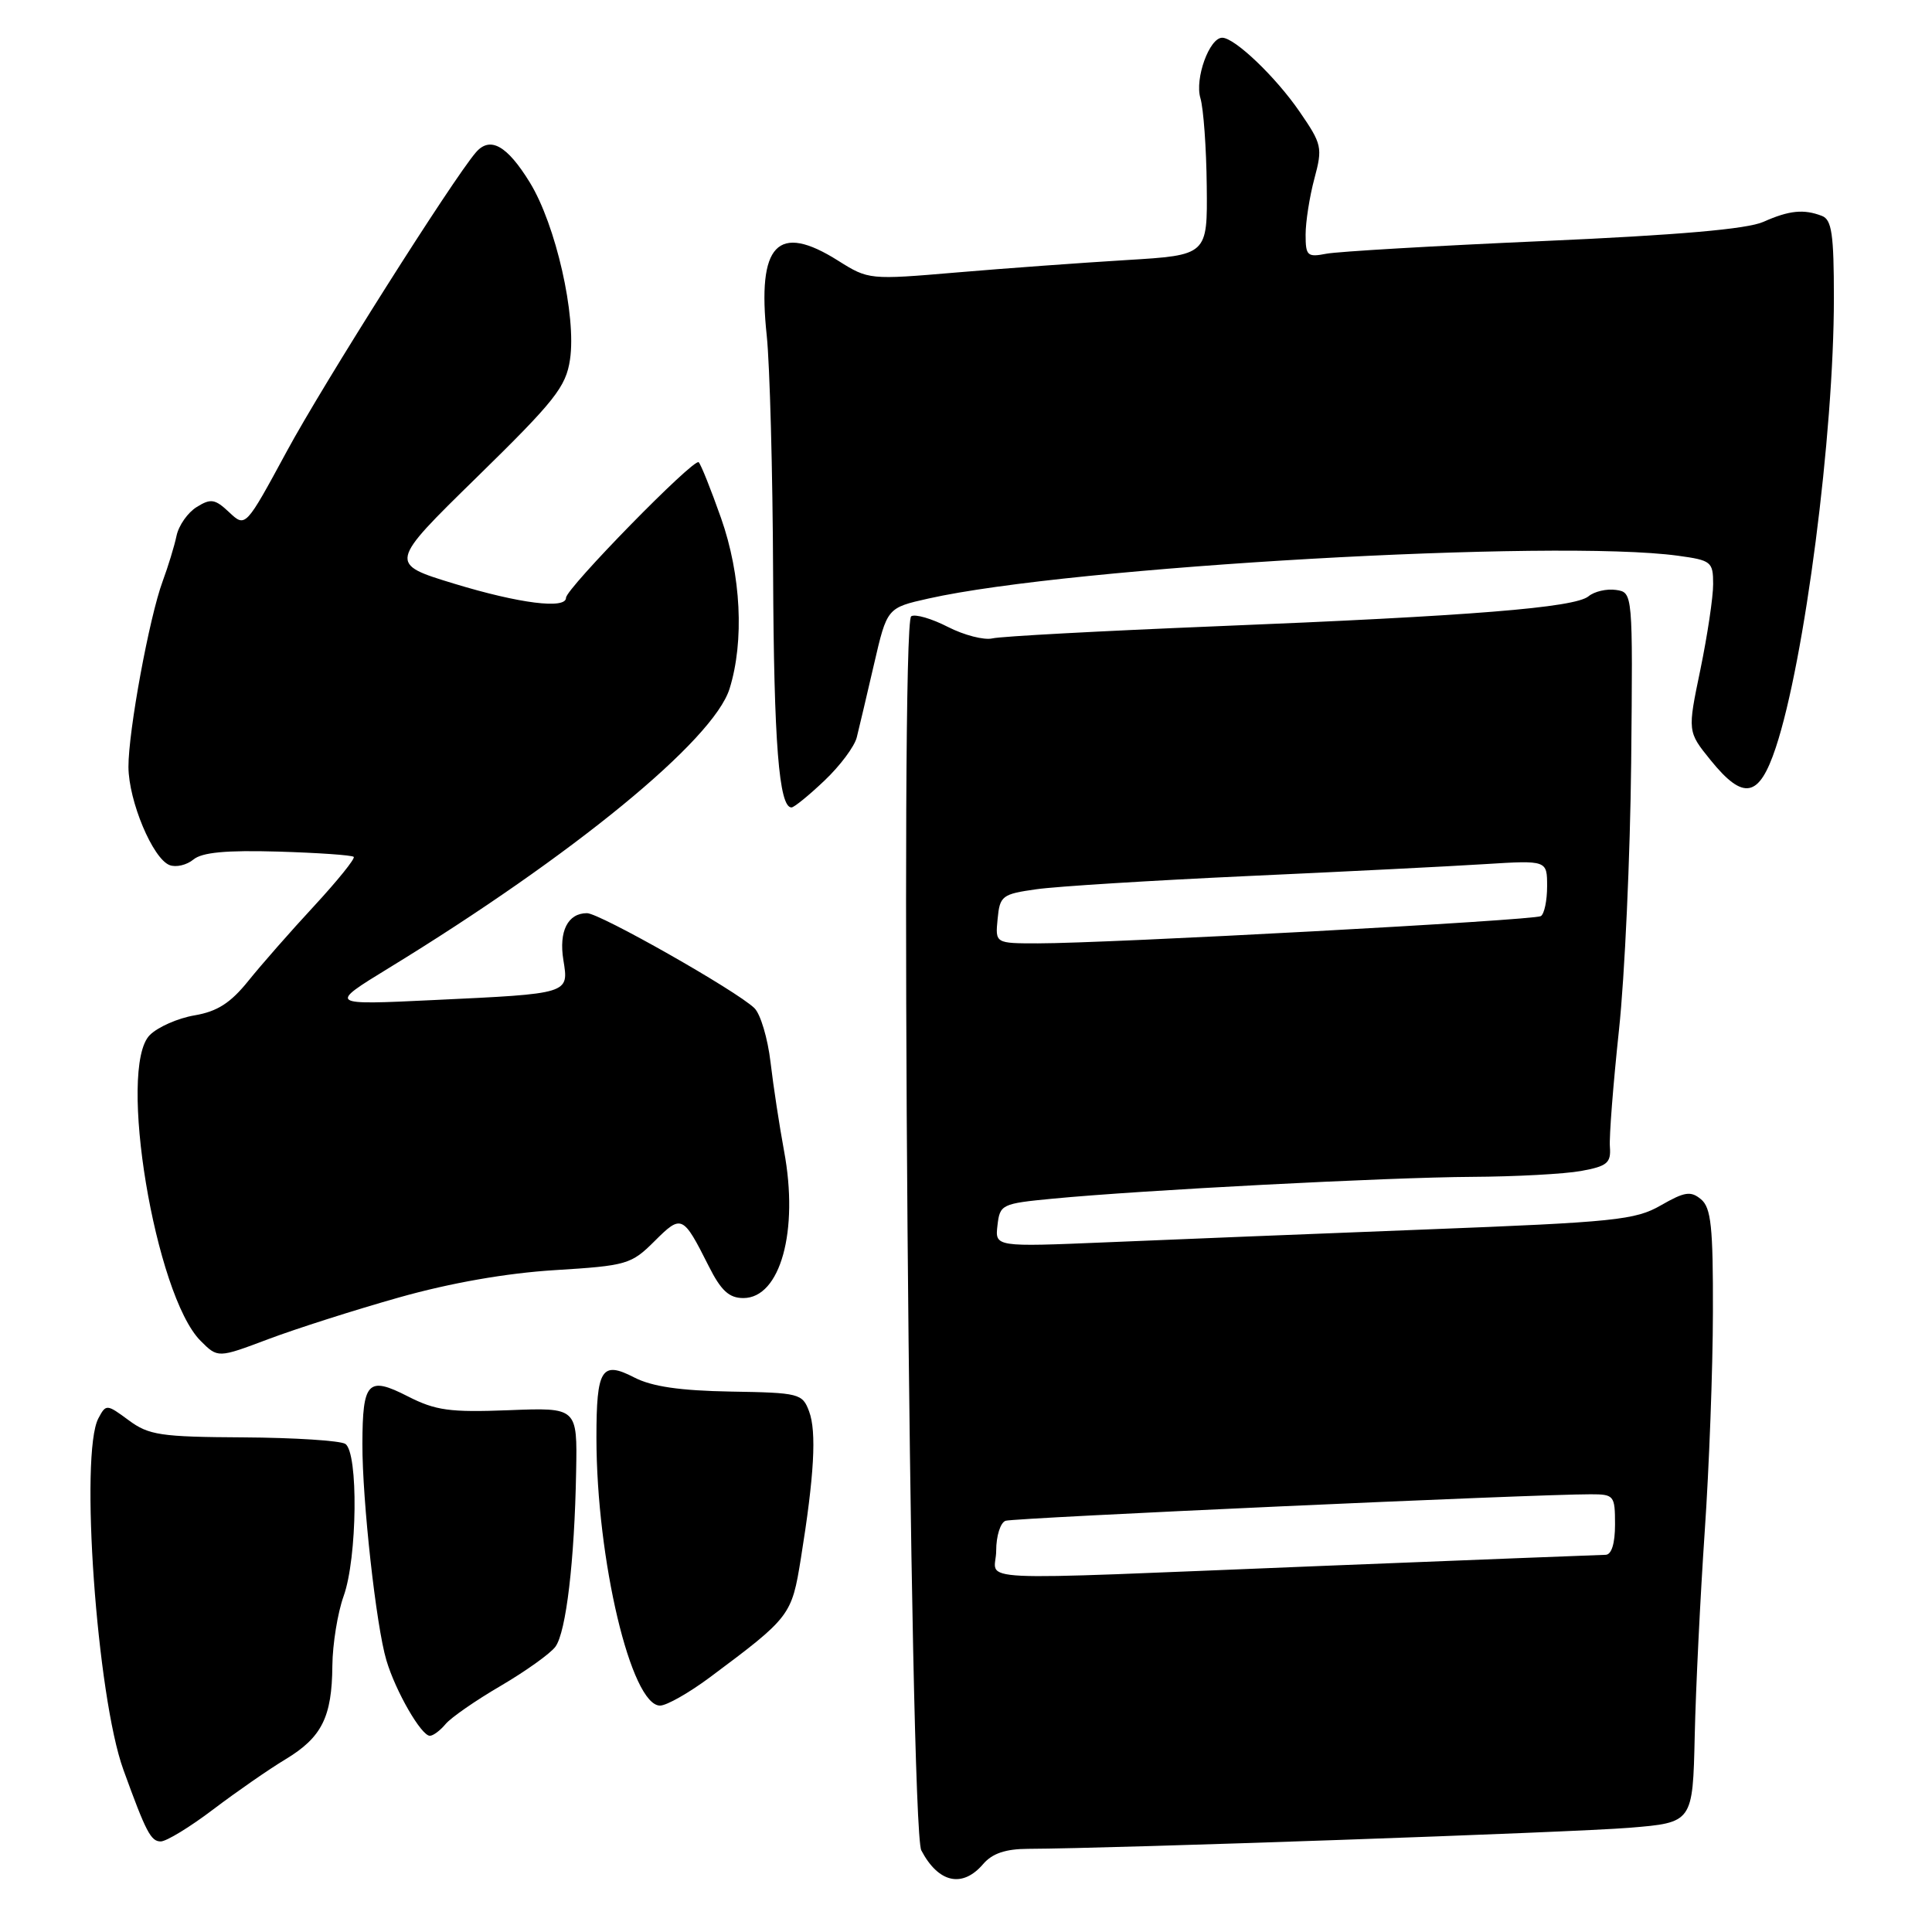 <?xml version="1.0" encoding="UTF-8" standalone="no"?>
<!DOCTYPE svg PUBLIC "-//W3C//DTD SVG 1.1//EN" "http://www.w3.org/Graphics/SVG/1.1/DTD/svg11.dtd" >
<svg xmlns="http://www.w3.org/2000/svg" xmlns:xlink="http://www.w3.org/1999/xlink" version="1.1" viewBox="0 0 256 256">
 <g >
 <path fill="currentColor"
d=" M 130.27 247.00 C 131.48 245.59 133.23 244.99 136.24 244.98 C 147.59 244.94 208.51 242.80 215.90 242.19 C 224.30 241.50 224.30 241.50 224.56 230.00 C 224.70 223.68 225.30 211.53 225.88 203.00 C 226.47 194.47 226.96 181.37 226.97 173.87 C 227.00 162.56 226.73 160.02 225.39 158.91 C 224.03 157.78 223.22 157.91 220.08 159.71 C 216.70 161.66 214.01 161.94 188.94 162.91 C 173.85 163.50 154.83 164.26 146.67 164.61 C 131.84 165.23 131.84 165.23 132.17 162.37 C 132.49 159.59 132.72 159.48 139.50 158.83 C 151.22 157.70 183.93 156.00 195.03 155.94 C 200.79 155.91 207.30 155.56 209.50 155.16 C 212.96 154.53 213.48 154.10 213.32 151.97 C 213.21 150.61 213.76 143.65 214.52 136.50 C 215.29 129.35 216.01 113.38 216.14 101.00 C 216.36 78.50 216.36 78.50 214.13 78.17 C 212.90 77.99 211.26 78.37 210.49 79.01 C 208.67 80.52 194.99 81.62 161.00 82.99 C 145.88 83.61 132.60 84.32 131.50 84.59 C 130.40 84.85 127.75 84.17 125.60 83.07 C 123.46 81.97 121.27 81.33 120.74 81.66 C 119.21 82.60 120.52 242.23 122.08 245.19 C 124.35 249.50 127.52 250.21 130.27 247.00 Z  M 28.26 239.75 C 31.35 237.41 35.66 234.42 37.84 233.11 C 42.64 230.21 43.99 227.53 44.04 220.70 C 44.07 217.84 44.74 213.70 45.53 211.50 C 47.35 206.45 47.50 192.44 45.75 191.32 C 45.06 190.89 38.99 190.50 32.26 190.46 C 21.28 190.40 19.72 190.17 17.05 188.19 C 14.14 186.04 14.05 186.03 13.04 187.93 C 10.54 192.59 12.83 224.82 16.35 234.50 C 19.35 242.78 19.99 244.00 21.30 244.00 C 22.04 244.00 25.18 242.09 28.26 239.75 Z  M 59.04 228.45 C 59.74 227.60 63.04 225.31 66.37 223.37 C 69.69 221.42 72.95 219.09 73.60 218.19 C 75.01 216.26 76.13 206.83 76.34 195.00 C 76.50 186.50 76.50 186.50 67.42 186.86 C 59.60 187.16 57.74 186.91 54.03 185.02 C 48.75 182.32 48.04 183.06 48.02 191.33 C 48.00 198.81 49.84 215.47 51.20 220.00 C 52.42 224.11 55.82 230.00 56.96 230.00 C 57.40 230.00 58.33 229.30 59.04 228.45 Z  M 94.07 222.25 C 104.74 214.29 104.90 214.07 106.12 206.50 C 107.89 195.53 108.22 189.71 107.21 187.02 C 106.33 184.65 105.91 184.54 96.82 184.39 C 90.09 184.27 86.38 183.73 84.04 182.52 C 79.71 180.28 79.03 181.37 79.03 190.50 C 79.04 206.69 83.63 226.00 87.46 226.00 C 88.33 226.00 91.30 224.31 94.07 222.25 Z  M 52.87 171.92 C 59.71 169.99 67.07 168.70 73.50 168.30 C 83.06 167.71 83.64 167.54 86.73 164.46 C 90.31 160.89 90.49 160.98 93.90 167.75 C 95.54 171.02 96.61 172.00 98.50 172.00 C 103.40 172.00 105.87 163.09 103.89 152.50 C 103.28 149.20 102.47 143.91 102.10 140.75 C 101.73 137.59 100.77 134.36 99.96 133.58 C 97.59 131.28 79.46 121.00 77.78 121.00 C 75.24 121.00 74.03 123.39 74.65 127.21 C 75.38 131.71 75.54 131.66 57.50 132.51 C 43.50 133.18 43.50 133.18 51.52 128.27 C 75.94 113.33 94.55 98.07 96.67 91.26 C 98.64 84.95 98.20 76.19 95.54 68.64 C 94.21 64.87 92.88 61.54 92.58 61.25 C 91.97 60.64 75.00 77.98 75.00 79.21 C 75.00 80.75 68.82 79.97 60.21 77.35 C 51.48 74.69 51.48 74.69 63.20 63.22 C 73.54 53.10 74.99 51.27 75.53 47.63 C 76.39 41.85 73.65 29.78 70.20 24.17 C 67.19 19.27 64.94 18.01 63.06 20.19 C 59.98 23.77 42.83 50.87 38.02 59.77 C 32.53 69.91 32.53 69.91 30.37 67.88 C 28.49 66.11 27.93 66.02 26.07 67.18 C 24.89 67.90 23.68 69.62 23.39 71.00 C 23.10 72.38 22.27 75.08 21.56 77.00 C 19.78 81.80 17.00 96.92 17.02 101.63 C 17.05 106.16 20.24 113.77 22.47 114.63 C 23.33 114.96 24.75 114.62 25.63 113.89 C 26.78 112.94 29.96 112.64 36.85 112.84 C 42.14 113.00 46.65 113.31 46.87 113.54 C 47.09 113.76 44.74 116.67 41.65 120.02 C 38.55 123.36 34.62 127.84 32.90 129.98 C 30.55 132.90 28.79 134.03 25.78 134.54 C 23.59 134.91 20.92 136.08 19.85 137.15 C 15.54 141.46 20.55 171.64 26.58 177.67 C 28.87 179.96 28.87 179.96 35.56 177.44 C 39.23 176.06 47.02 173.57 52.87 171.92 Z  M 109.25 103.43 C 111.31 101.48 113.24 98.90 113.53 97.69 C 113.83 96.49 114.86 92.13 115.81 88.02 C 117.54 80.54 117.54 80.54 123.02 79.31 C 141.89 75.07 206.11 71.41 222.36 73.64 C 226.75 74.24 227.00 74.44 227.00 77.39 C 227.01 79.10 226.24 84.20 225.31 88.72 C 223.60 96.94 223.60 96.94 226.66 100.72 C 231.03 106.12 233.09 105.72 235.30 99.06 C 239.13 87.53 243.00 57.55 243.00 39.50 C 243.00 31.04 242.72 29.11 241.42 28.61 C 239.00 27.68 237.09 27.87 233.65 29.40 C 231.49 30.36 222.36 31.15 204.50 31.94 C 190.20 32.57 177.26 33.33 175.75 33.62 C 173.23 34.11 173.00 33.90 173.00 31.09 C 173.00 29.41 173.52 26.07 174.16 23.68 C 175.27 19.55 175.17 19.11 172.19 14.78 C 169.03 10.18 163.60 5.00 161.95 5.00 C 160.25 5.00 158.29 10.42 159.06 13.00 C 159.47 14.38 159.85 19.62 159.90 24.65 C 160.00 33.81 160.00 33.81 149.25 34.46 C 143.34 34.82 133.24 35.55 126.80 36.10 C 115.20 37.09 115.08 37.07 111.07 34.55 C 103.03 29.47 100.30 32.33 101.60 44.50 C 102.00 48.35 102.39 62.52 102.44 76.00 C 102.54 98.43 103.22 107.01 104.88 106.99 C 105.22 106.99 107.19 105.39 109.25 103.43 Z  M 132.00 205.47 C 132.00 203.53 132.56 201.74 133.25 201.51 C 134.40 201.12 203.33 197.99 210.75 198.00 C 213.87 198.00 214.00 198.15 214.00 202.00 C 214.00 204.52 213.54 206.01 212.75 206.02 C 212.06 206.03 195.07 206.70 175.00 207.50 C 126.62 209.44 132.00 209.69 132.00 205.47 Z  M 132.19 121.76 C 132.48 118.70 132.78 118.47 137.33 117.83 C 139.98 117.45 152.58 116.67 165.33 116.08 C 178.07 115.50 192.21 114.79 196.75 114.50 C 205.00 113.99 205.00 113.99 205.00 117.44 C 205.00 119.33 204.63 121.11 204.17 121.39 C 203.28 121.95 146.86 125.00 137.53 125.00 C 131.87 125.00 131.87 125.00 132.19 121.76 Z "/>
</g>
</svg>